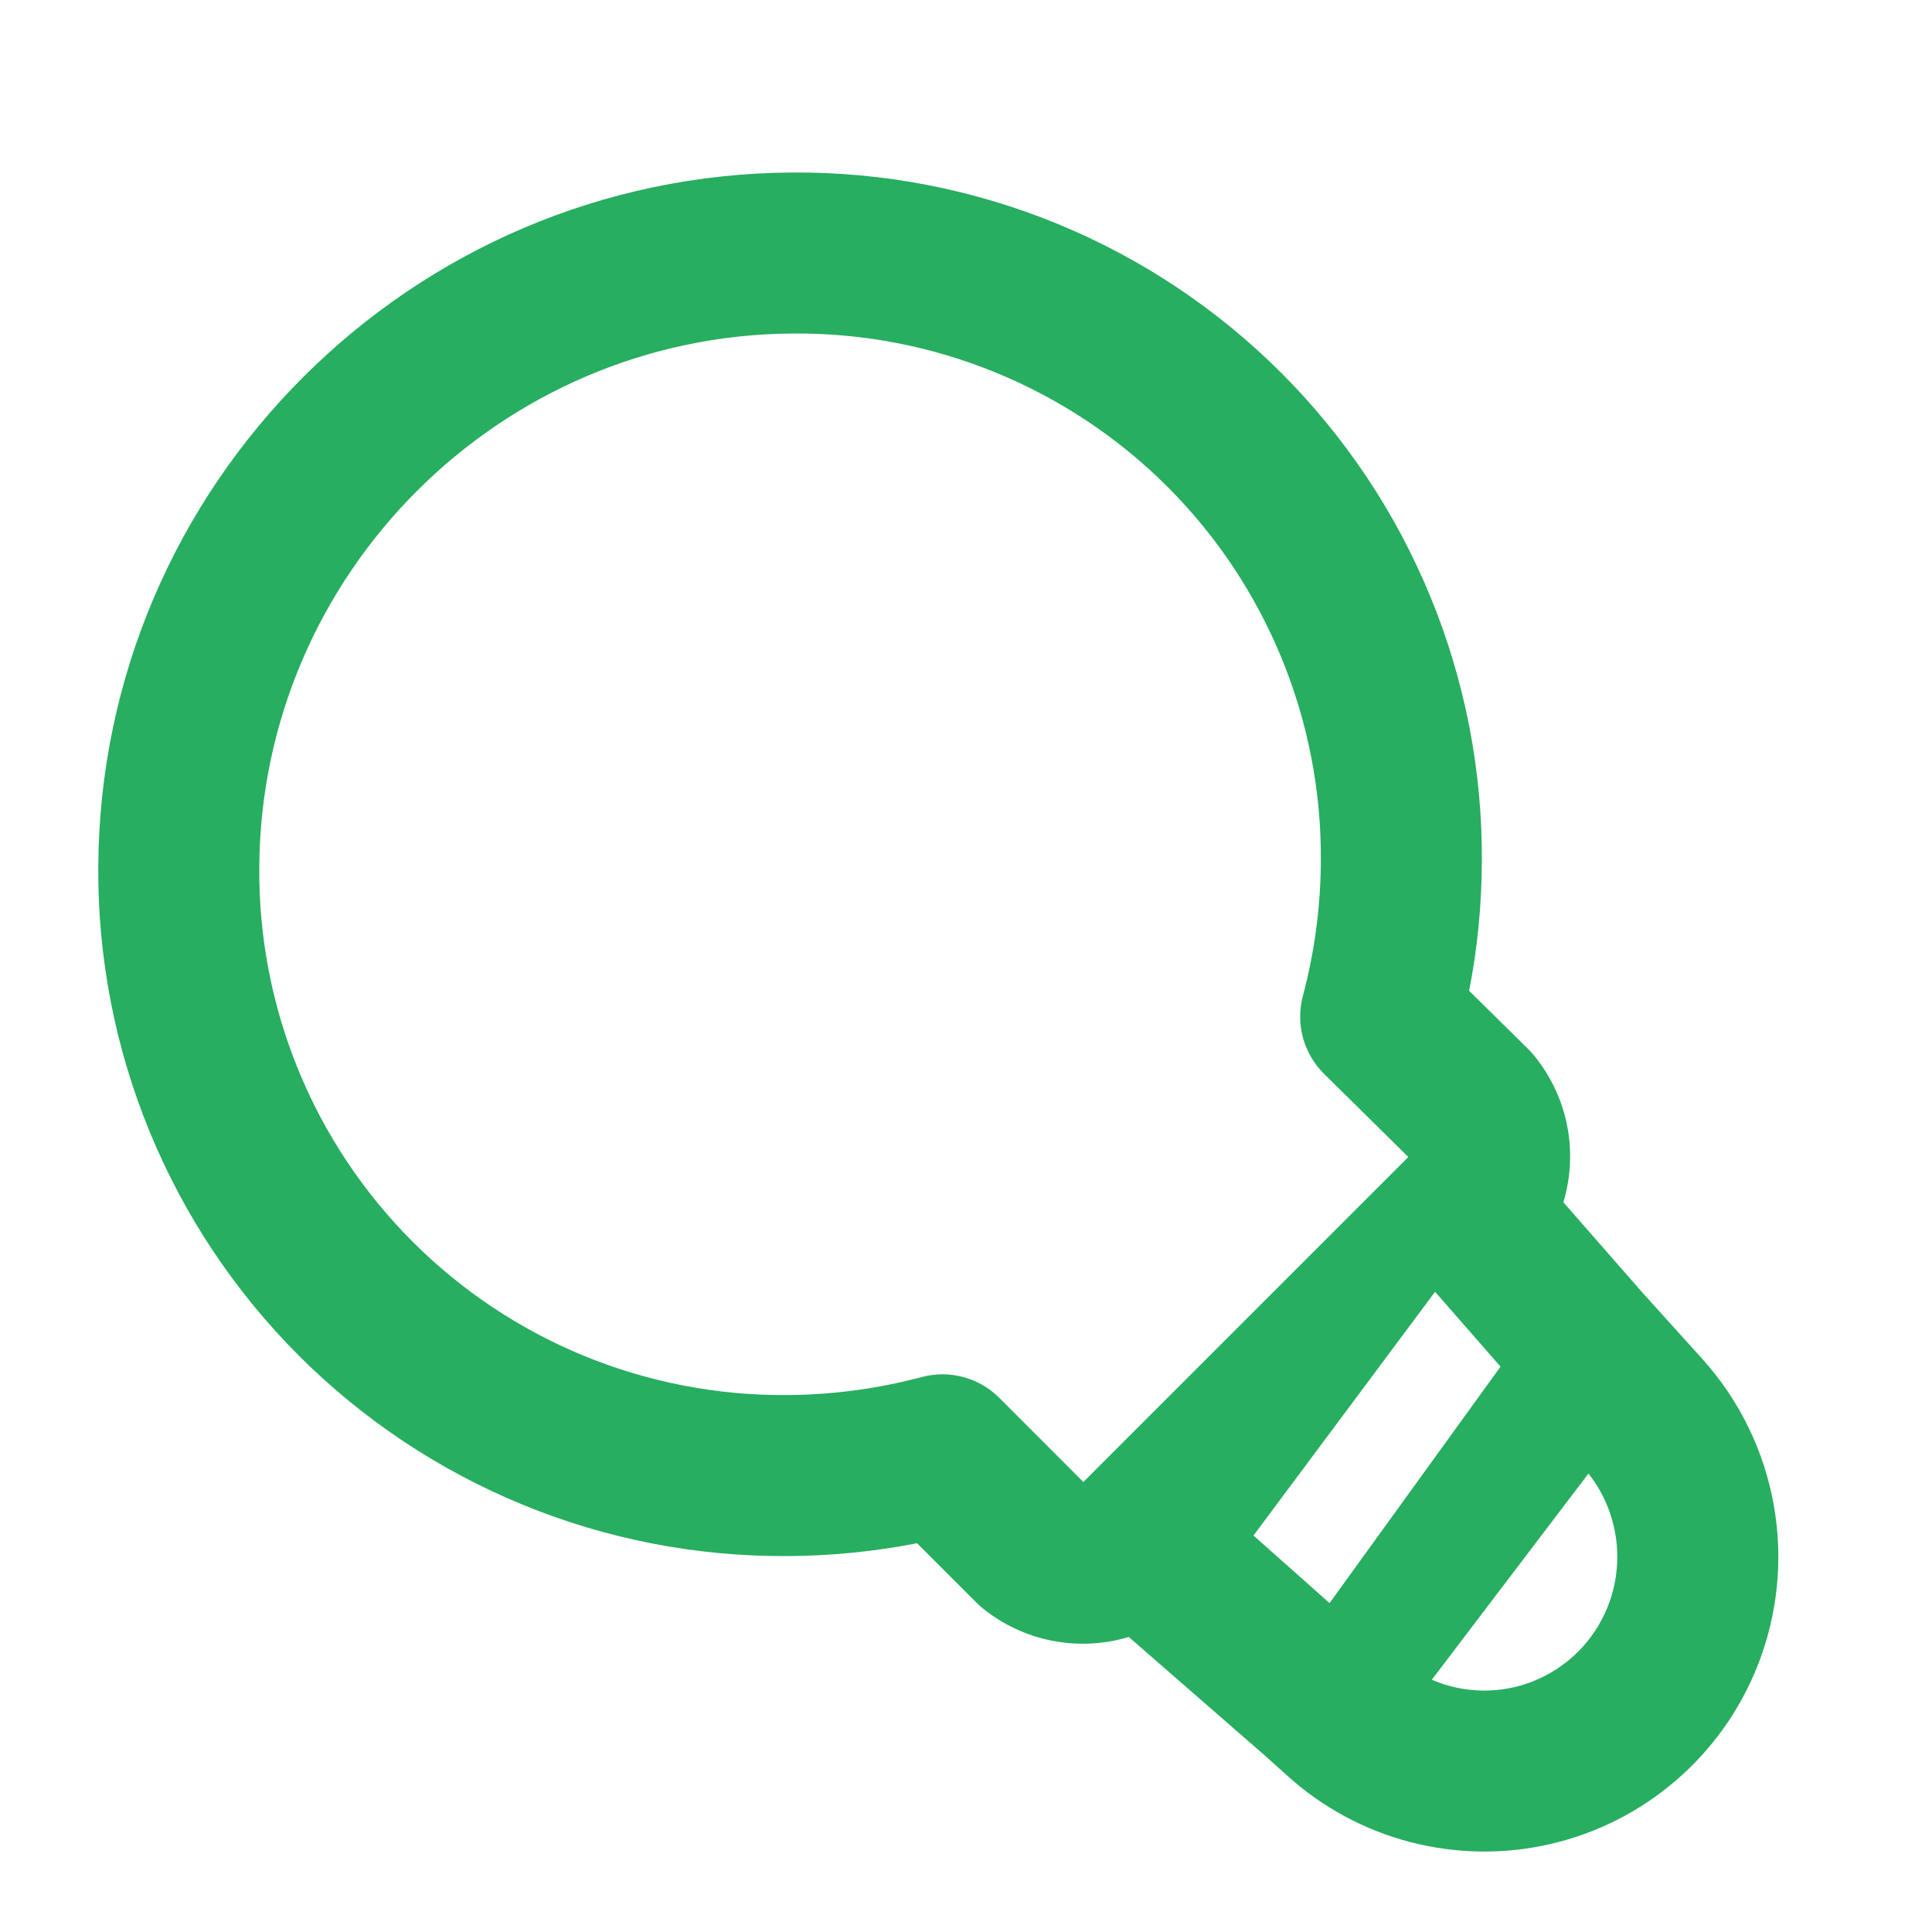 <svg width="45" height="45" viewBox="0 0 45 45" fill="none" xmlns="http://www.w3.org/2000/svg">
<path fill-rule="evenodd" clip-rule="evenodd" d="M6.039 20.209C6.073 13.374 11.646 7.8 18.482 7.768C20.098 7.756 21.701 8.066 23.196 8.679C24.692 9.292 26.051 10.197 27.194 11.339C28.337 12.482 29.241 13.841 29.854 15.337C30.467 16.832 30.777 18.435 30.765 20.051C30.761 21.113 30.62 22.169 30.347 23.195C30.262 23.515 30.262 23.852 30.349 24.172C30.436 24.491 30.606 24.782 30.842 25.014L32.803 26.949L29.006 30.746L25.62 34.132L25.234 34.519L23.278 32.561C23.046 32.328 22.756 32.161 22.439 32.075C22.121 31.989 21.787 31.989 21.469 32.074C20.443 32.347 19.386 32.488 18.324 32.494C16.708 32.505 15.105 32.196 13.609 31.583C12.113 30.97 10.754 30.065 9.611 28.922C8.468 27.779 7.563 26.42 6.95 24.924C6.337 23.428 6.027 21.825 6.039 20.209ZM22.888 37.46C23.358 37.84 23.914 38.1 24.507 38.216C25.1 38.332 25.713 38.302 26.291 38.128L29.469 40.897L29.991 41.366C30.809 42.104 31.794 42.633 32.861 42.909C33.929 43.184 35.047 43.198 36.12 42.949C37.194 42.7 38.192 42.195 39.028 41.477C39.865 40.76 40.516 39.85 40.926 38.827C41.405 37.632 41.54 36.327 41.315 35.059C41.09 33.791 40.514 32.612 39.653 31.655L38.28 30.135L36.414 28.003C36.588 27.425 36.618 26.813 36.502 26.221C36.385 25.628 36.126 25.073 35.747 24.604C35.703 24.549 35.656 24.496 35.606 24.446L34.219 23.077C34.41 22.102 34.511 21.097 34.515 20.07C34.529 17.958 34.124 15.864 33.322 13.911C32.521 11.957 31.339 10.182 29.846 8.688C28.353 7.195 26.578 6.013 24.624 5.211C22.67 4.41 20.577 4.004 18.465 4.018C9.572 4.061 2.334 11.299 2.289 20.19C2.275 22.302 2.68 24.396 3.482 26.35C4.284 28.305 5.466 30.08 6.959 31.574C8.453 33.067 10.228 34.249 12.183 35.051C14.137 35.853 16.231 36.258 18.343 36.244C19.356 36.239 20.366 36.139 21.36 35.945L22.742 37.327C22.789 37.374 22.838 37.419 22.89 37.46H22.888ZM35.713 39.159C34.952 39.461 34.101 39.449 33.349 39.125L36.998 34.322C37.688 35.194 37.864 36.384 37.444 37.43C37.287 37.821 37.053 38.175 36.755 38.473C36.457 38.77 36.102 39.003 35.711 39.159H35.713ZM29.196 35.765L30.968 37.339L34.95 31.832L33.426 30.088L29.196 35.765Z" fill="#27AE60"/>
</svg>
